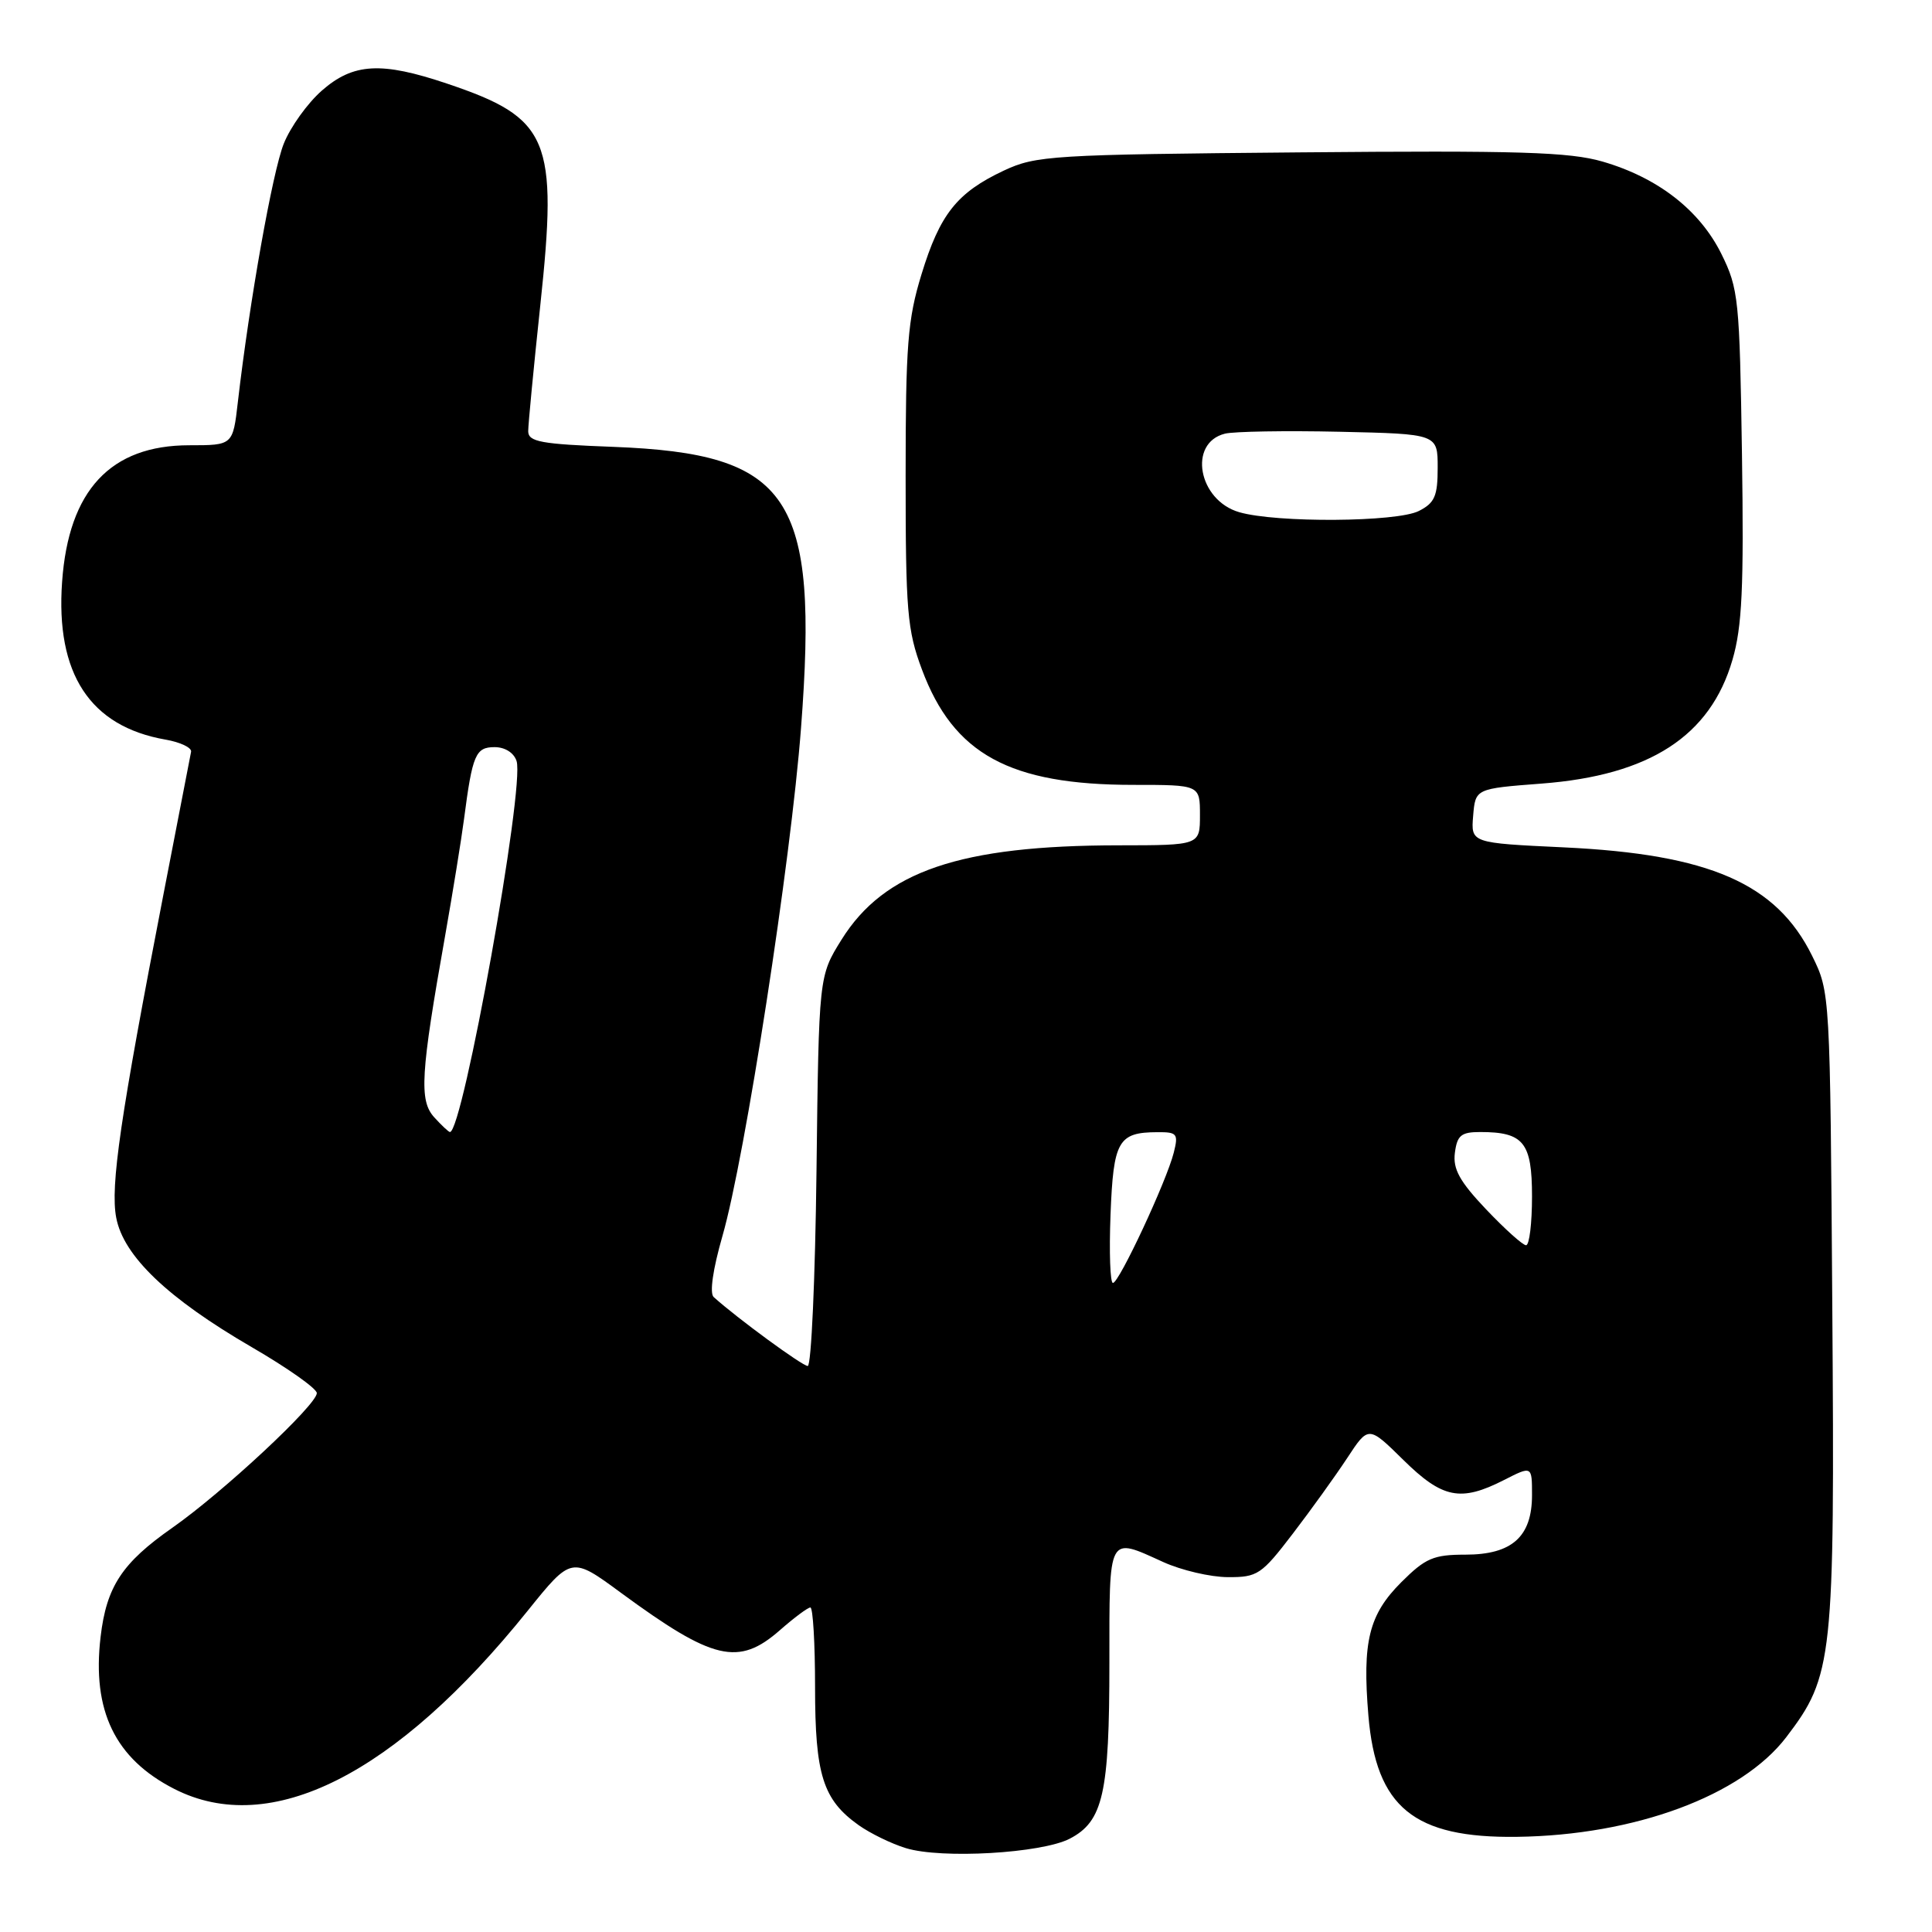 <?xml version="1.0" encoding="UTF-8" standalone="no"?>
<!DOCTYPE svg PUBLIC "-//W3C//DTD SVG 1.1//EN" "http://www.w3.org/Graphics/SVG/1.1/DTD/svg11.dtd" >
<svg xmlns="http://www.w3.org/2000/svg" xmlns:xlink="http://www.w3.org/1999/xlink" version="1.1" viewBox="0 0 256 256">
 <g >
 <path fill="currentColor"
d=" M 141.74 243.64 C 146.17 241.34 147.00 237.67 147.00 220.35 C 147.00 203.17 146.76 203.63 154.14 206.98 C 156.54 208.07 160.39 208.97 162.69 208.98 C 166.63 209.00 167.15 208.65 171.28 203.25 C 173.70 200.09 176.95 195.57 178.51 193.20 C 181.33 188.90 181.33 188.90 185.95 193.45 C 191.14 198.56 193.54 199.04 199.29 196.11 C 203.00 194.22 203.00 194.22 203.00 198.11 C 203.00 203.63 200.34 206.00 194.17 206.00 C 189.94 206.00 188.88 206.46 185.68 209.65 C 181.38 213.95 180.50 217.52 181.32 227.33 C 182.34 239.48 187.35 243.57 201.00 243.39 C 216.61 243.19 230.77 237.95 236.70 230.17 C 242.89 222.06 243.12 219.92 242.79 173.35 C 242.50 131.56 242.50 131.49 240.12 126.66 C 235.39 117.06 226.52 113.19 207.20 112.28 C 194.90 111.70 194.90 111.70 195.20 108.10 C 195.50 104.50 195.50 104.50 204.26 103.83 C 218.59 102.74 226.63 97.53 229.56 87.43 C 230.84 83.05 231.08 77.83 230.82 60.25 C 230.51 39.62 230.37 38.25 228.09 33.64 C 225.21 27.84 219.68 23.54 212.35 21.41 C 207.96 20.14 201.26 19.93 172.29 20.19 C 139.31 20.48 137.27 20.61 133.00 22.61 C 126.80 25.53 124.54 28.38 122.10 36.36 C 120.27 42.33 120.00 45.75 120.00 63.07 C 120.00 80.96 120.21 83.50 122.16 88.71 C 126.35 99.94 133.79 104.00 150.18 104.00 C 159.00 104.00 159.00 104.00 159.00 108.00 C 159.00 112.00 159.00 112.00 148.25 112.01 C 127.20 112.02 117.16 115.44 111.50 124.52 C 108.50 129.34 108.50 129.34 108.19 155.17 C 108.02 169.38 107.50 181.00 107.03 181.00 C 106.32 181.00 97.70 174.69 94.57 171.87 C 94.00 171.36 94.46 168.19 95.73 163.77 C 98.73 153.35 104.80 114.11 106.14 96.46 C 108.49 65.69 104.76 60.11 81.25 59.21 C 71.66 58.85 70.00 58.54 69.99 57.14 C 69.99 56.24 70.71 48.73 71.59 40.47 C 73.95 18.36 72.81 15.65 59.24 11.08 C 50.52 8.14 46.81 8.35 42.64 12.01 C 40.75 13.67 38.48 16.83 37.60 19.04 C 36.11 22.77 33.06 39.93 31.52 53.25 C 30.86 59.00 30.86 59.00 25.08 59.00 C 14.65 59.00 9.09 64.96 8.23 77.08 C 7.35 89.27 11.92 96.25 21.92 98.00 C 23.89 98.34 25.42 99.07 25.32 99.61 C 25.22 100.15 23.57 108.67 21.65 118.55 C 15.94 148.04 14.60 157.17 15.40 161.35 C 16.36 166.44 22.23 172.04 33.35 178.50 C 38.09 181.25 41.97 183.99 41.98 184.59 C 42.01 186.12 29.55 197.73 22.83 202.44 C 16.17 207.10 14.11 210.23 13.33 216.89 C 12.17 226.68 15.25 233.04 23.09 237.04 C 35.83 243.55 52.42 235.19 69.90 213.46 C 75.72 206.23 75.72 206.23 82.26 211.04 C 94.50 220.03 97.86 220.82 103.35 216.00 C 105.23 214.35 107.04 213.00 107.38 213.00 C 107.72 213.00 108.00 217.75 108.00 223.55 C 108.00 235.18 109.04 238.47 113.77 241.84 C 115.31 242.93 118.13 244.31 120.04 244.89 C 124.77 246.34 138.00 245.57 141.74 243.64 Z  M 147.15 160.96 C 147.53 151.15 148.16 150.04 153.36 150.02 C 155.98 150.00 156.16 150.23 155.53 152.73 C 154.58 156.51 148.28 170.00 147.47 170.00 C 147.10 170.00 146.96 165.93 147.15 160.96 Z  M 196.92 160.25 C 193.40 156.54 192.50 154.90 192.78 152.75 C 193.08 150.44 193.61 150.00 196.13 150.00 C 201.89 150.00 203.00 151.37 203.00 158.54 C 203.00 162.09 202.65 165.00 202.21 165.00 C 201.78 165.00 199.40 162.86 196.92 160.25 Z  M 57.53 148.04 C 55.52 145.81 55.73 142.31 58.98 124.00 C 60.00 118.22 61.13 111.25 61.49 108.50 C 62.60 99.97 63.02 99.00 65.54 99.00 C 66.92 99.00 68.10 99.75 68.45 100.85 C 69.55 104.29 61.33 150.00 59.62 150.00 C 59.45 150.00 58.51 149.12 57.53 148.04 Z  M 164.21 67.87 C 158.77 66.30 157.38 58.69 162.32 57.46 C 163.52 57.17 170.35 57.05 177.50 57.21 C 190.50 57.50 190.50 57.50 190.50 61.97 C 190.50 65.74 190.11 66.64 188.00 67.71 C 185.08 69.19 169.15 69.30 164.21 67.87 Z "/>
</g>
</svg>